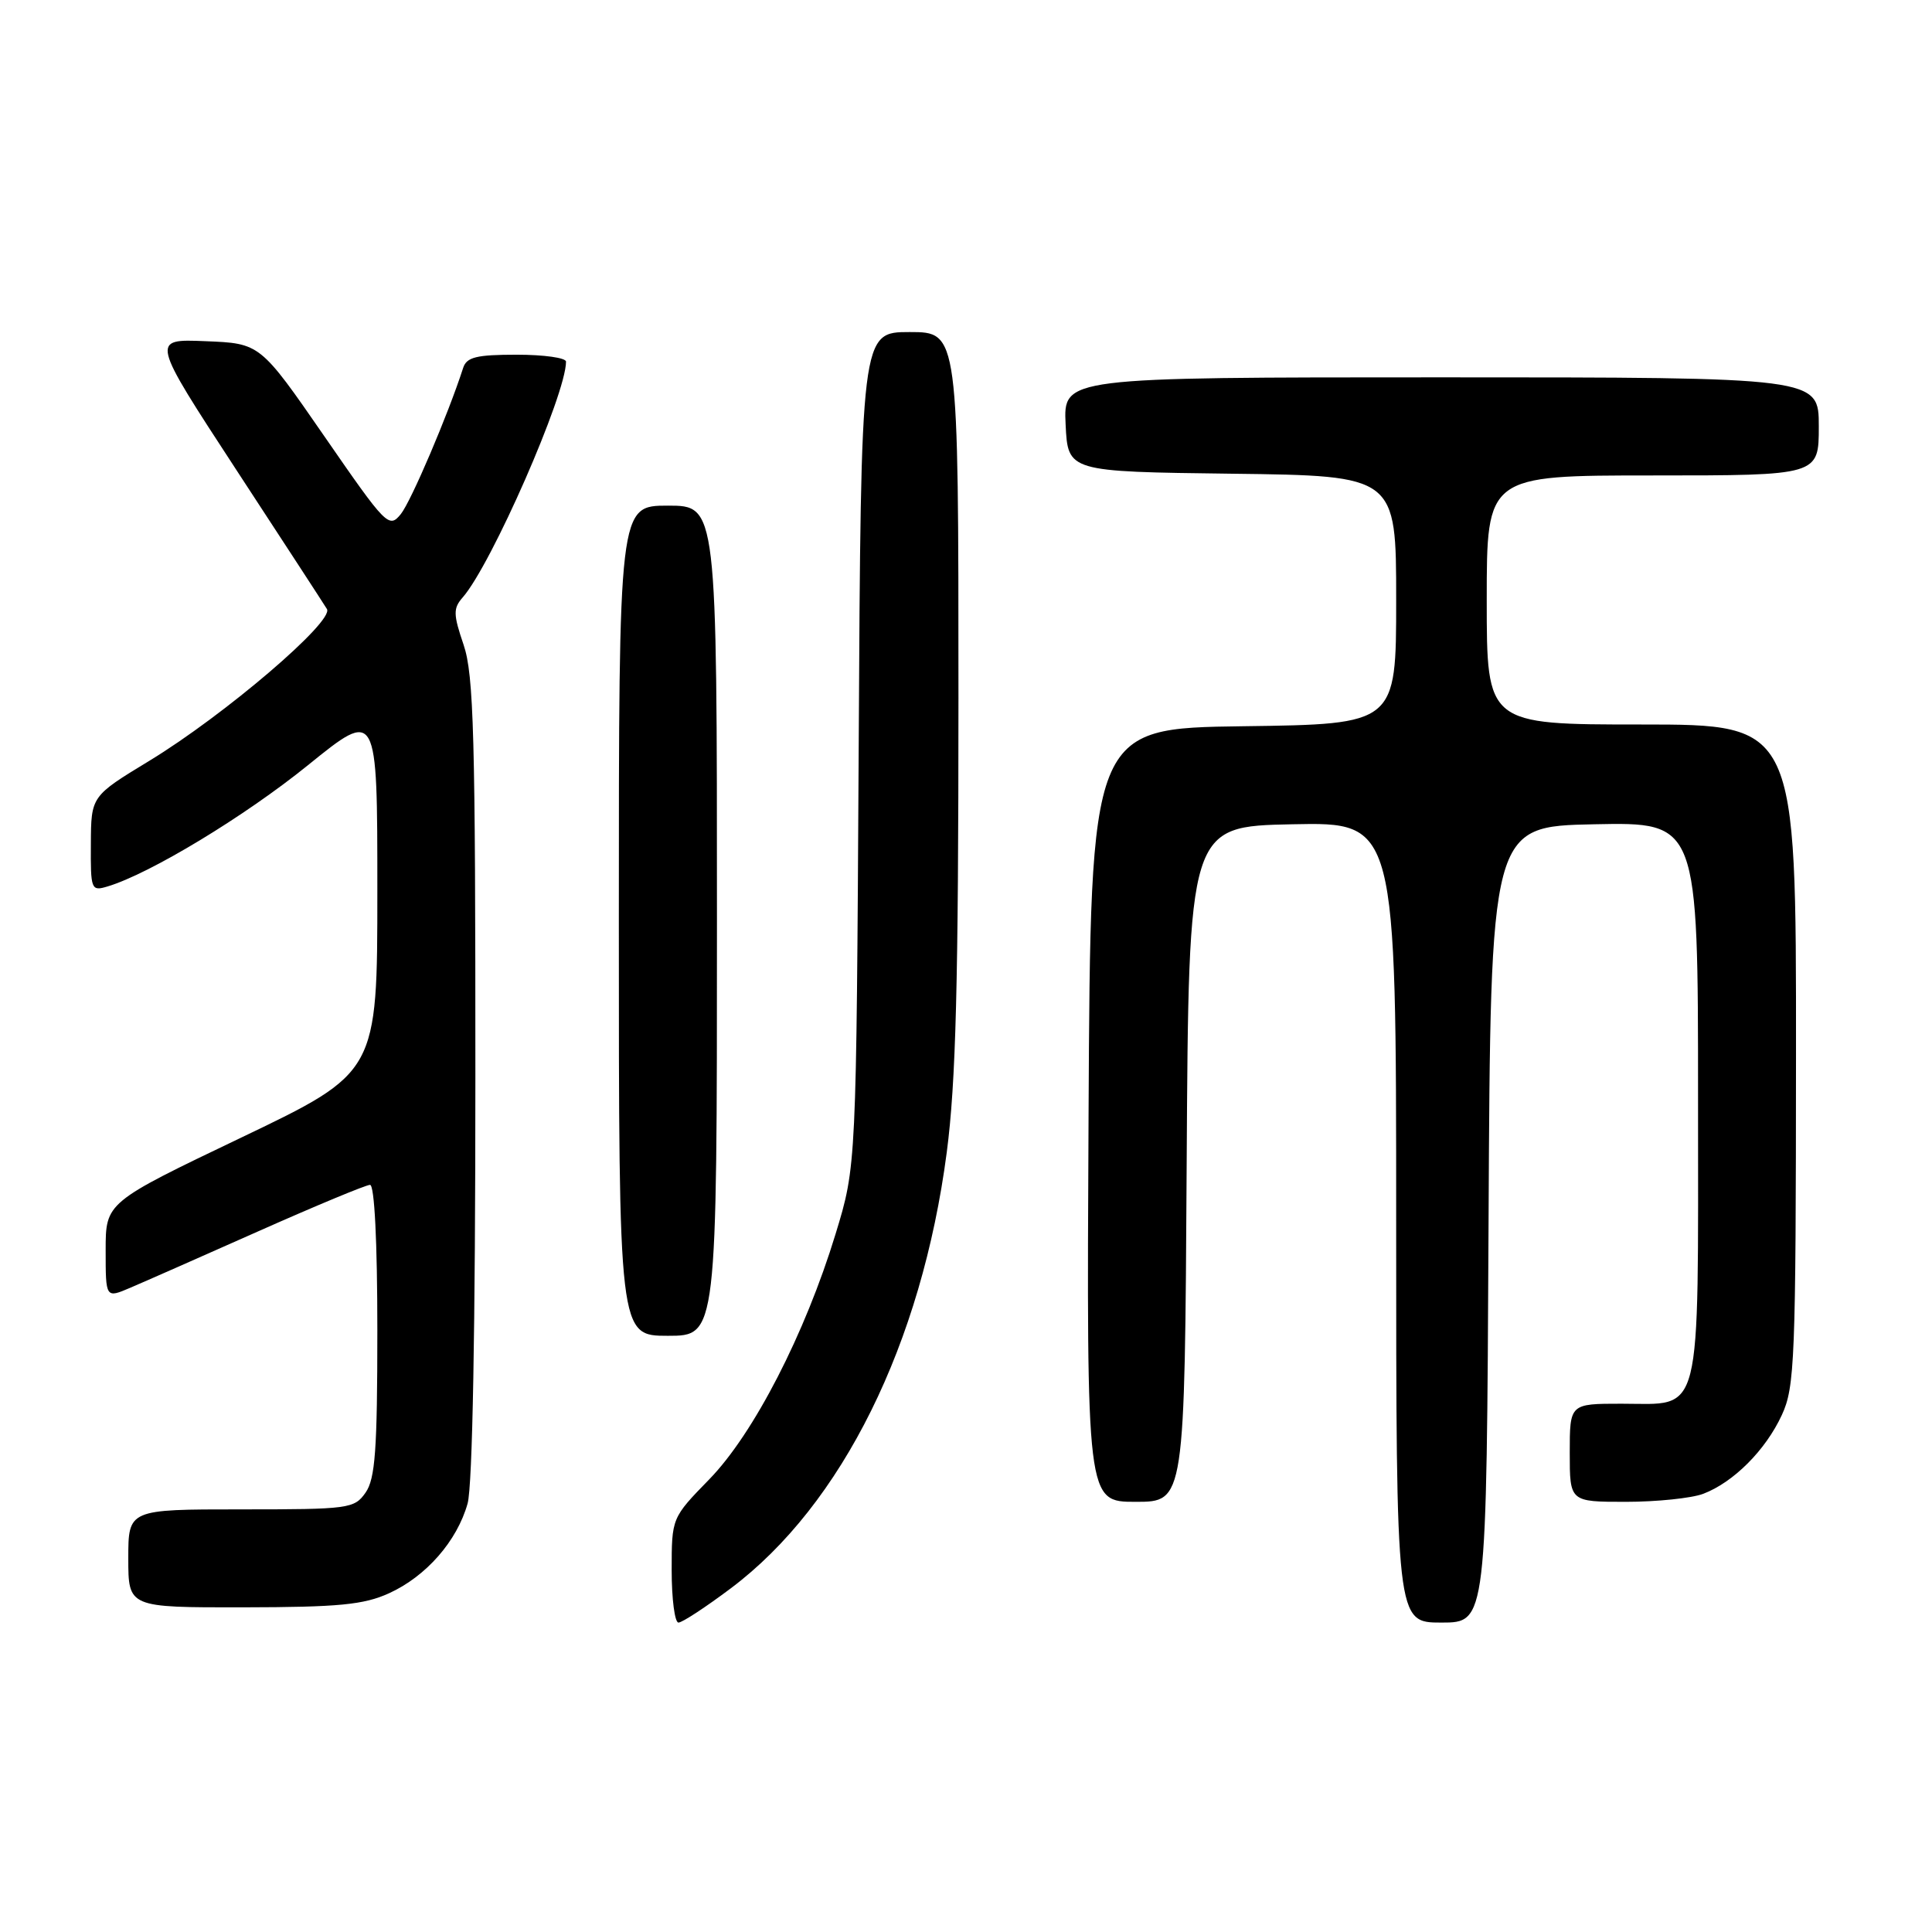 <?xml version="1.0" encoding="UTF-8" standalone="no"?>
<!DOCTYPE svg PUBLIC "-//W3C//DTD SVG 1.1//EN" "http://www.w3.org/Graphics/SVG/1.1/DTD/svg11.dtd" >
<svg xmlns="http://www.w3.org/2000/svg" xmlns:xlink="http://www.w3.org/1999/xlink" version="1.1" viewBox="0 0 256 256">
 <g >
 <path fill="currentColor"
d=" M 96.85 210.45 C 111.57 199.39 122.13 178.06 125.45 152.69 C 126.66 143.45 127.00 130.40 127.00 92.45 C 127.00 44.00 127.00 44.00 120.54 44.00 C 114.08 44.00 114.08 44.00 113.78 99.25 C 113.47 154.50 113.47 154.50 110.72 163.50 C 106.68 176.74 99.86 189.99 93.98 196.02 C 89.00 201.13 89.00 201.13 89.00 208.07 C 89.00 211.88 89.41 215.00 89.90 215.00 C 90.40 215.00 93.52 212.95 96.85 210.45 Z  M 197.24 162.25 C 197.50 109.50 197.50 109.50 211.25 109.22 C 225.00 108.94 225.00 108.94 225.00 145.64 C 225.00 188.65 225.67 186.00 214.85 186.00 C 208.00 186.00 208.00 186.00 208.00 192.50 C 208.00 199.00 208.00 199.00 215.43 199.00 C 219.52 199.00 224.14 198.52 225.68 197.94 C 229.69 196.42 233.95 192.16 236.10 187.50 C 237.82 183.80 237.96 180.20 237.98 139.75 C 238.00 96.00 238.00 96.00 217.50 96.00 C 197.00 96.00 197.00 96.00 197.00 79.50 C 197.00 63.00 197.00 63.00 219.00 63.00 C 241.00 63.00 241.00 63.00 241.00 56.50 C 241.00 50.00 241.00 50.00 190.95 50.00 C 140.90 50.00 140.90 50.00 141.20 56.25 C 141.50 62.50 141.50 62.50 163.25 62.77 C 185.00 63.04 185.00 63.04 185.00 79.50 C 185.00 95.96 185.00 95.96 164.75 96.23 C 144.50 96.50 144.50 96.50 144.24 147.75 C 143.98 199.00 143.98 199.00 150.48 199.00 C 156.98 199.00 156.98 199.00 157.24 154.25 C 157.50 109.50 157.50 109.50 171.25 109.22 C 185.00 108.94 185.00 108.94 185.00 161.97 C 185.00 215.00 185.00 215.00 190.99 215.00 C 196.98 215.00 196.98 215.00 197.24 162.25 Z  M 51.54 211.12 C 56.47 208.88 60.57 204.19 61.96 199.22 C 62.61 196.88 62.99 175.96 62.99 142.78 C 63.00 97.49 62.78 89.42 61.43 85.44 C 60.05 81.39 60.04 80.61 61.31 79.16 C 65.12 74.81 75.00 52.27 75.00 47.92 C 75.00 47.41 72.06 47.00 68.47 47.00 C 63.13 47.00 61.83 47.32 61.37 48.75 C 59.37 54.95 54.47 66.43 53.11 68.12 C 51.54 70.05 51.19 69.70 42.98 57.81 C 34.47 45.50 34.47 45.50 27.23 45.21 C 19.98 44.91 19.98 44.91 31.28 62.21 C 37.50 71.72 42.92 80.04 43.32 80.70 C 44.31 82.31 29.74 94.76 19.79 100.81 C 12.07 105.50 12.07 105.50 12.04 111.82 C 12.00 117.91 12.08 118.11 14.25 117.46 C 19.86 115.78 32.43 108.17 40.82 101.38 C 50.00 93.95 50.00 93.95 50.00 118.03 C 50.00 142.10 50.00 142.10 32.00 150.72 C 14.00 159.33 14.00 159.33 14.00 165.68 C 14.00 172.03 14.00 172.03 17.25 170.64 C 19.04 169.88 26.70 166.50 34.28 163.13 C 41.86 159.76 48.50 157.00 49.03 157.00 C 49.62 157.00 50.00 164.50 50.00 176.28 C 50.00 192.11 49.72 195.95 48.44 197.78 C 46.95 199.91 46.25 200.00 31.94 200.00 C 17.00 200.00 17.00 200.00 17.00 206.50 C 17.00 213.00 17.00 213.00 32.25 212.98 C 44.88 212.96 48.19 212.64 51.54 211.12 Z  M 95.00 122.00 C 95.00 67.00 95.00 67.00 88.50 67.00 C 82.00 67.00 82.00 67.00 82.00 122.00 C 82.00 177.00 82.00 177.00 88.50 177.00 C 95.00 177.00 95.00 177.00 95.00 122.00 Z "/>
</g>
</svg>